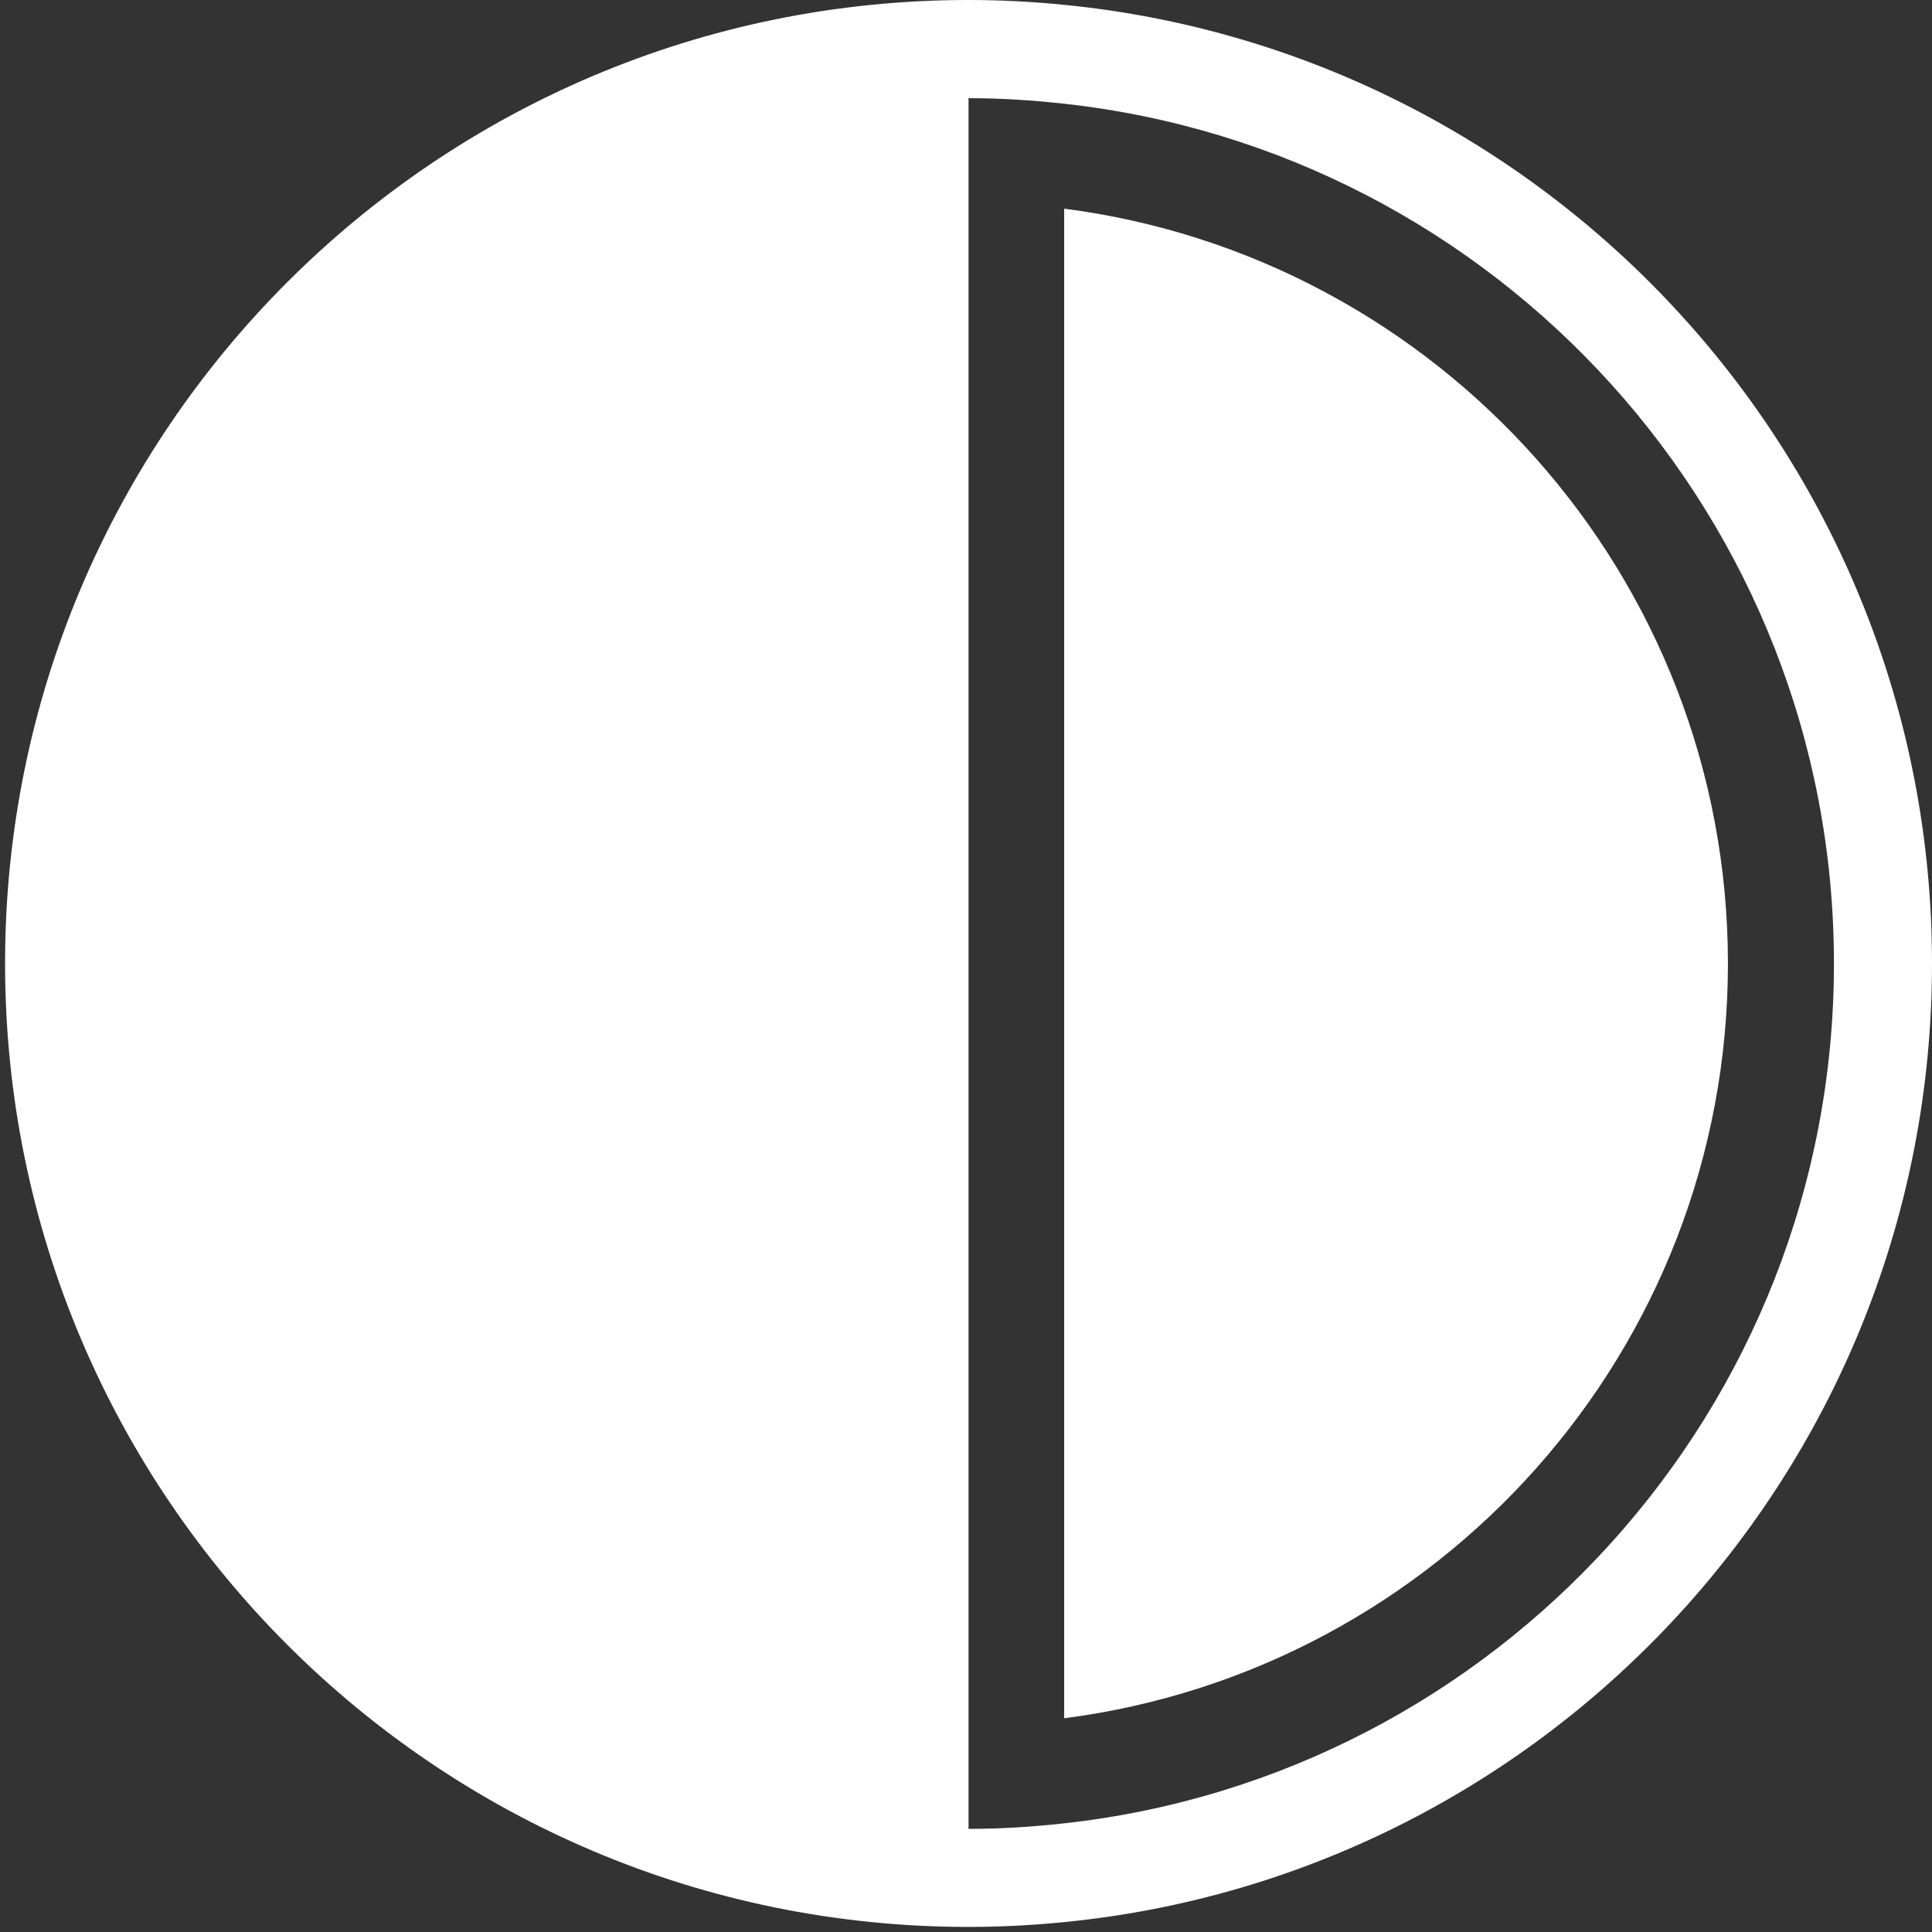<?xml version="1.0" encoding="utf-8"?>
<!-- Generator: Adobe Illustrator 17.0.0, SVG Export Plug-In . SVG Version: 6.00 Build 0)  -->
<!DOCTYPE svg PUBLIC "-//W3C//DTD SVG 1.1//EN" "http://www.w3.org/Graphics/SVG/1.1/DTD/svg11.dtd">
<svg version="1.1" id="图层_1" xmlns="http://www.w3.org/2000/svg" xmlns:xlink="http://www.w3.org/1999/xlink" x="0px" y="0px"
	 width="16px" height="16px" viewBox="0 0 16 16" enable-background="new 0 0 16 16" xml:space="preserve">
<rect x="0" y="0" width="16" height="16" fill="#333333" stroke="none"/>
<g>
	<path fill="#fff" d="M8.813,0.04C8.552,0.014,8.288,0,8.021,0C3.614,0,0.042,3.572,0.042,7.979c0,4.407,3.572,7.979,7.979,7.979
		c0.267,0,0.531-0.014,0.792-0.04C12.847,15.521,16,12.119,16,7.979C16,3.84,12.847,0.438,8.813,0.04z M8.813,15.1
		c-0.26,0.029-0.524,0.046-0.792,0.046V0.813c0.268,0,0.531,0.017,0.792,0.046c3.585,0.394,6.375,3.431,6.375,7.121
		C15.188,11.669,12.398,14.705,8.813,15.1z"/>
	<path fill="#fff" d="M8.813,1.728V14.23c3.1-0.4,5.497-3.042,5.497-6.251C14.309,4.771,11.912,2.128,8.813,1.728z"/>
</g>
</svg>
